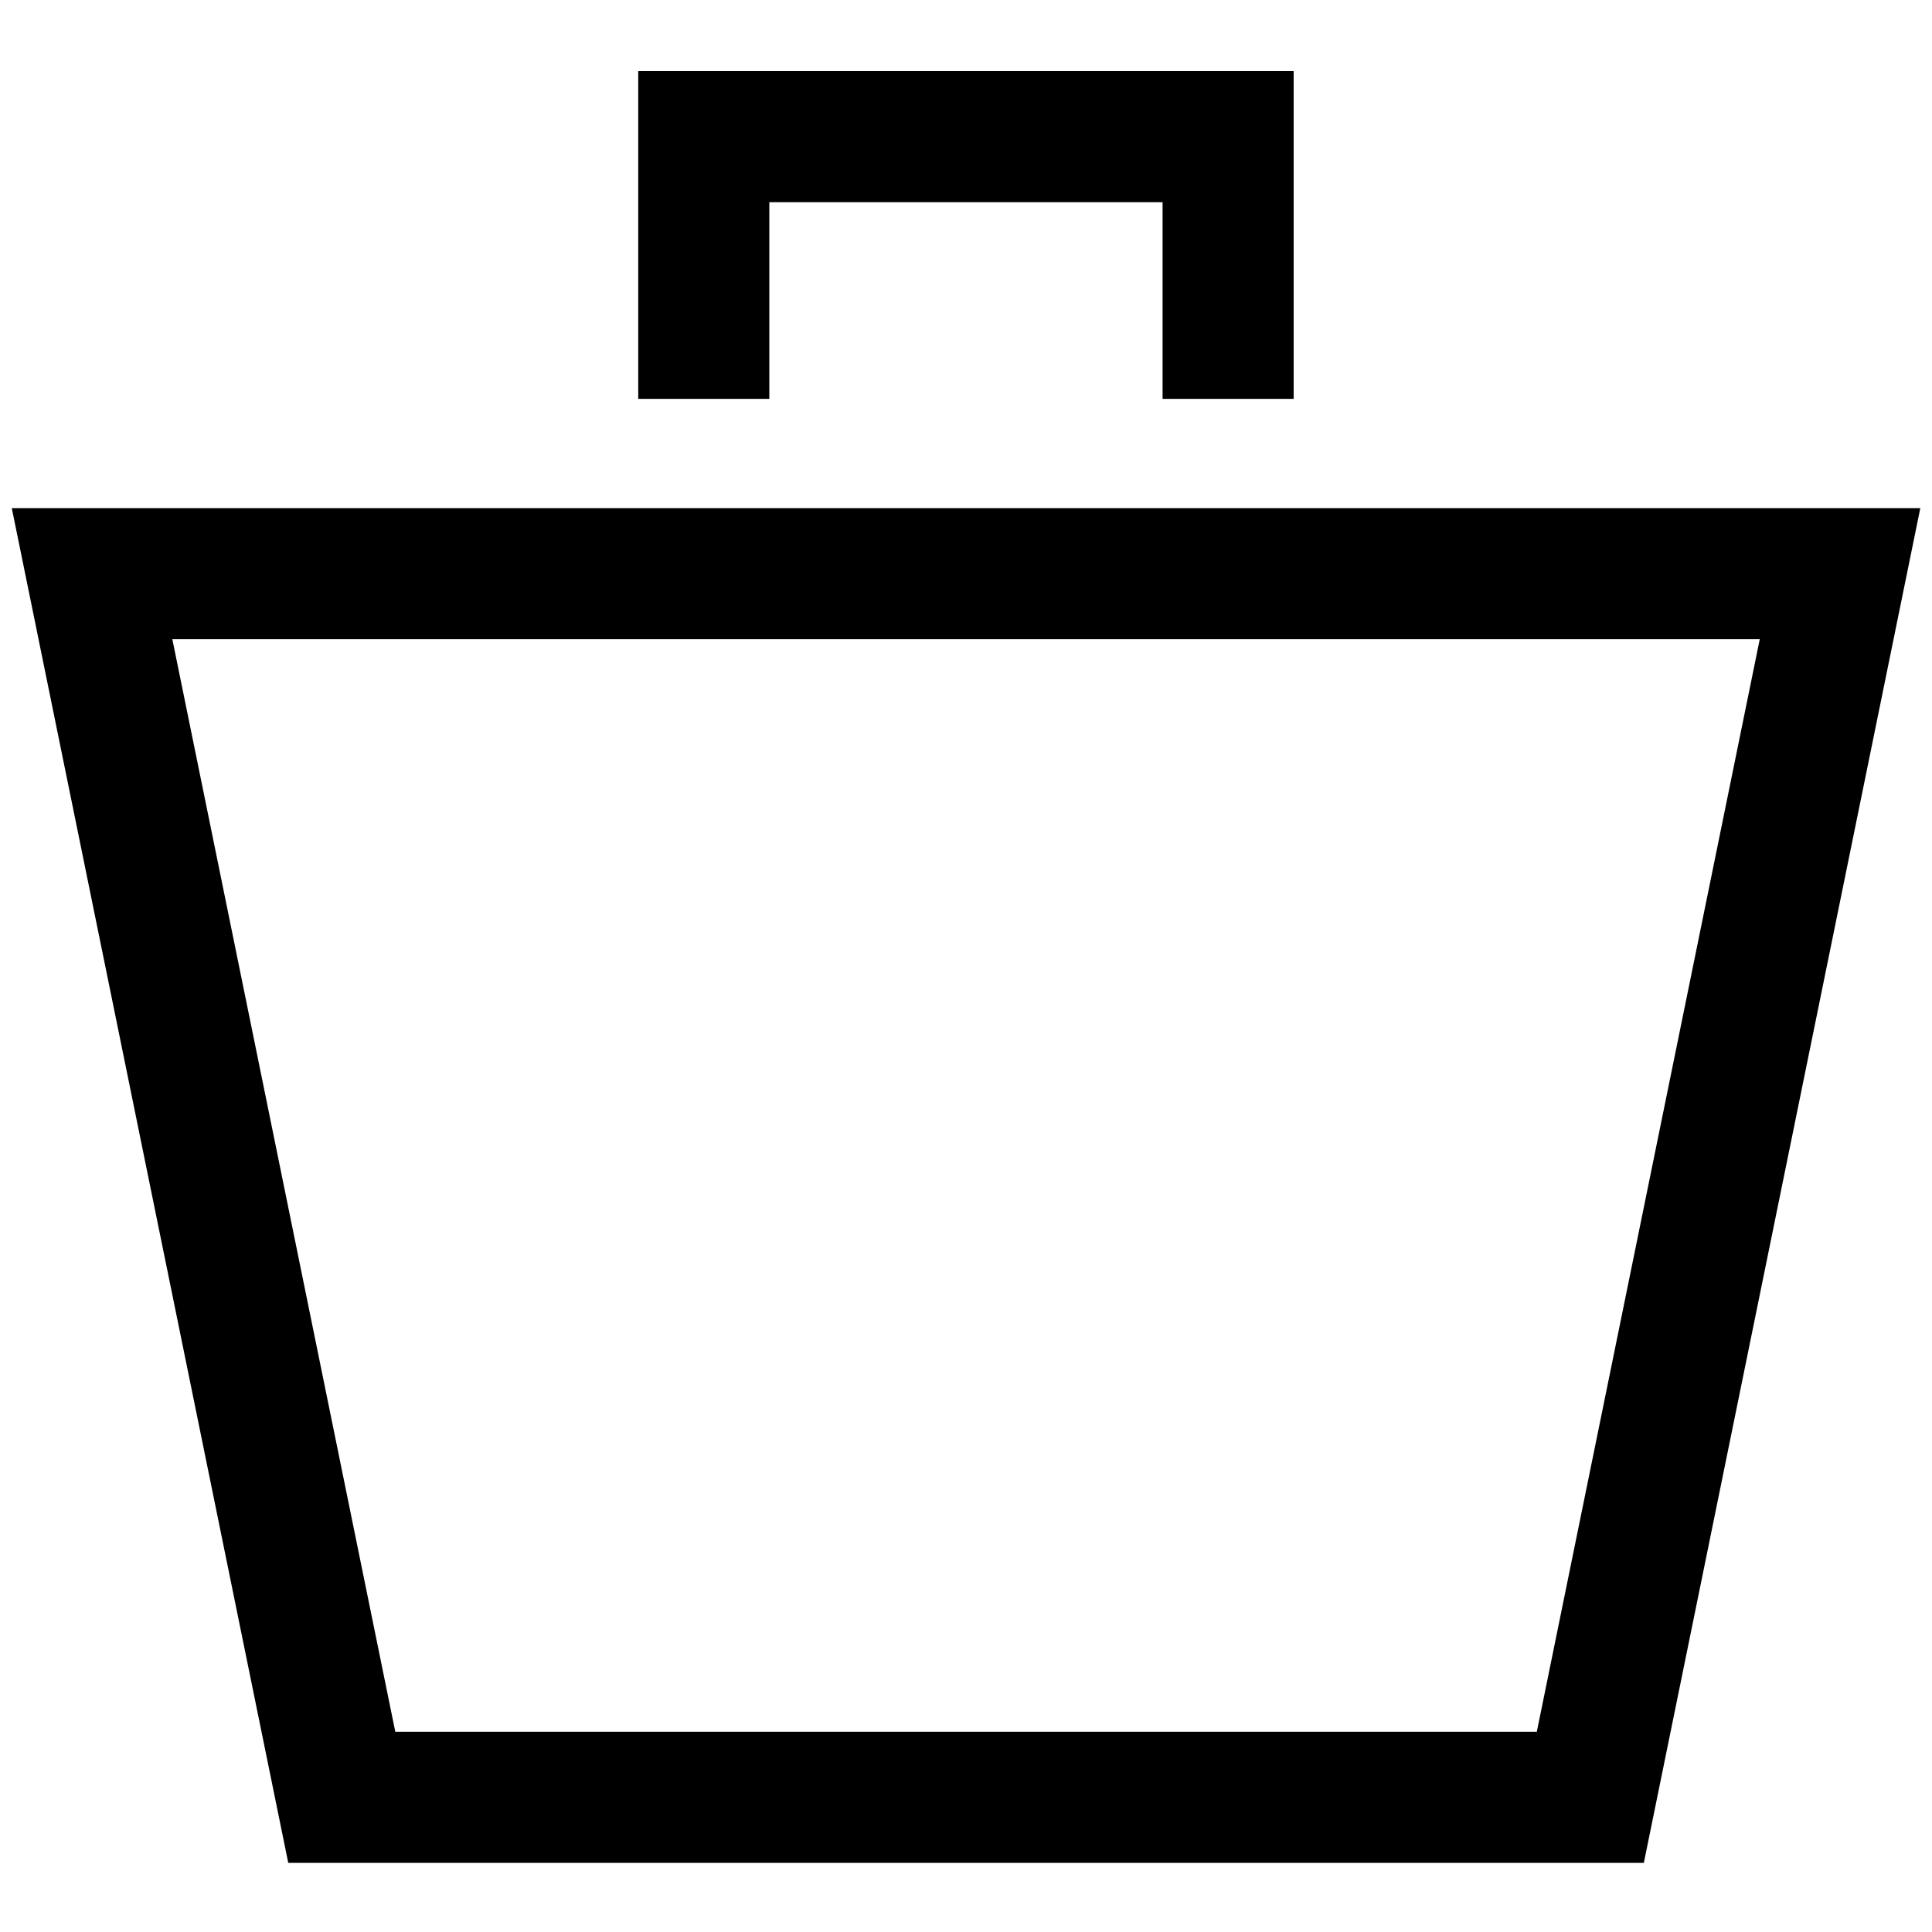 <svg width="20" height="20" viewBox="0 0 20 20" xmlns="http://www.w3.org/2000/svg">
  <path fill-rule="evenodd" clip-rule="evenodd" d="M17.017 19.284L19.879 5.26H0.122L2.984 19.284H17.017ZM4.092 17.927L1.784 6.617H18.217L15.909 17.927H4.092Z" />
  <path d="M13.392 0.736H6.607V4.129H7.964V2.093H12.035V4.129H13.392V0.736Z" />
</svg>

